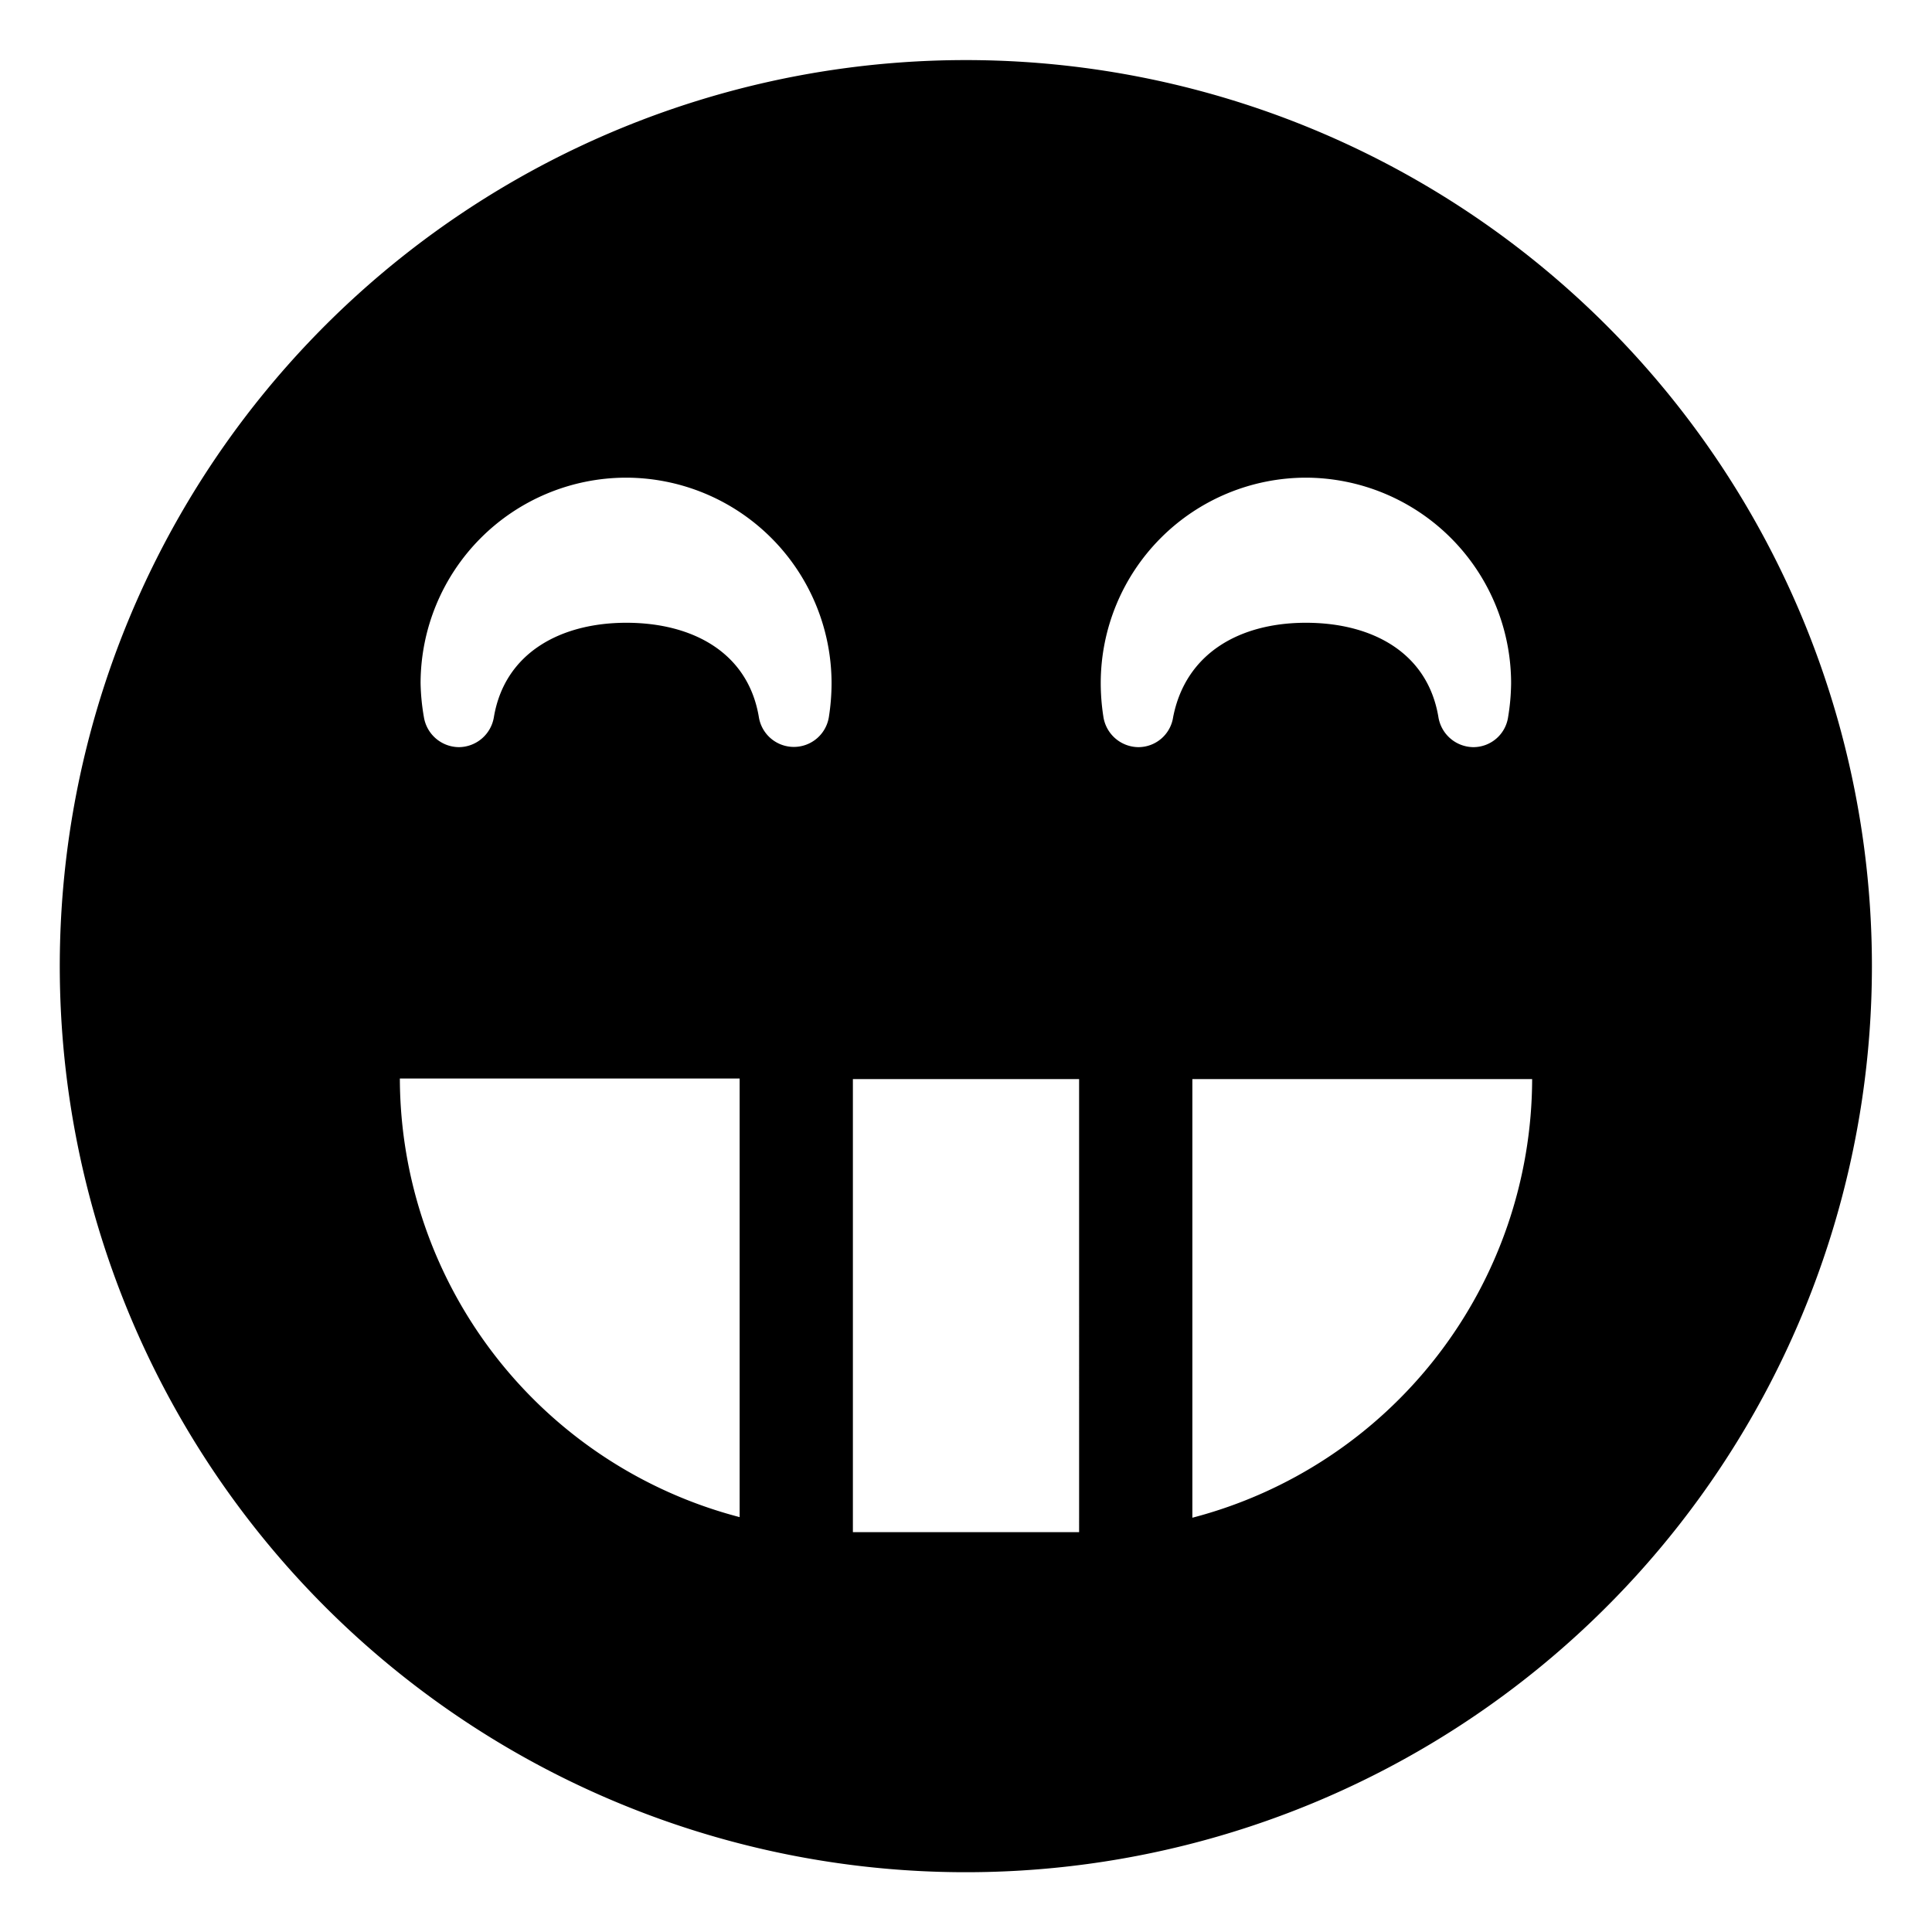 <svg id="Icon_Pack_1B-" data-name="Icon Pack 1B-" xmlns="http://www.w3.org/2000/svg" viewBox="0 0 64.31 64.31"><path d="M32.16,2A30.16,30.16,0,1,0,62.31,32.16,30.16,30.16,0,0,0,32.16,2Zm11.3,13.9a6.85,6.85,0,0,1,6.84,6.84,7.3,7.3,0,0,1-.1,1.13,1.17,1.17,0,0,1-1.16,1,1.19,1.19,0,0,1-1.16-1c-.36-2.16-2.22-3.14-4.41-3.14s-4,1-4.42,3.14a1.17,1.17,0,0,1-1.16,1h0a1.19,1.19,0,0,1-1.16-1,7.27,7.27,0,0,1-.09-1.13,6.84,6.84,0,0,1,6.83-6.84Zm-22.61,0a6.85,6.85,0,0,1,6.83,6.84,7.27,7.27,0,0,1-.09,1.13,1.18,1.18,0,0,1-2.33,0c-.36-2.16-2.22-3.14-4.41-3.14s-4.05,1-4.41,3.14a1.19,1.19,0,0,1-1.16,1h0a1.19,1.19,0,0,1-1.17-1A7.27,7.27,0,0,1,14,22.74a6.85,6.85,0,0,1,6.83-6.84Zm-7.54,20H24.62v14.6A15.13,15.13,0,0,1,13.31,35.92ZM28.39,51V35.92h7.53V51Zm11.3-.48V35.92H51A15.13,15.13,0,0,1,39.69,50.52Z"/></svg>